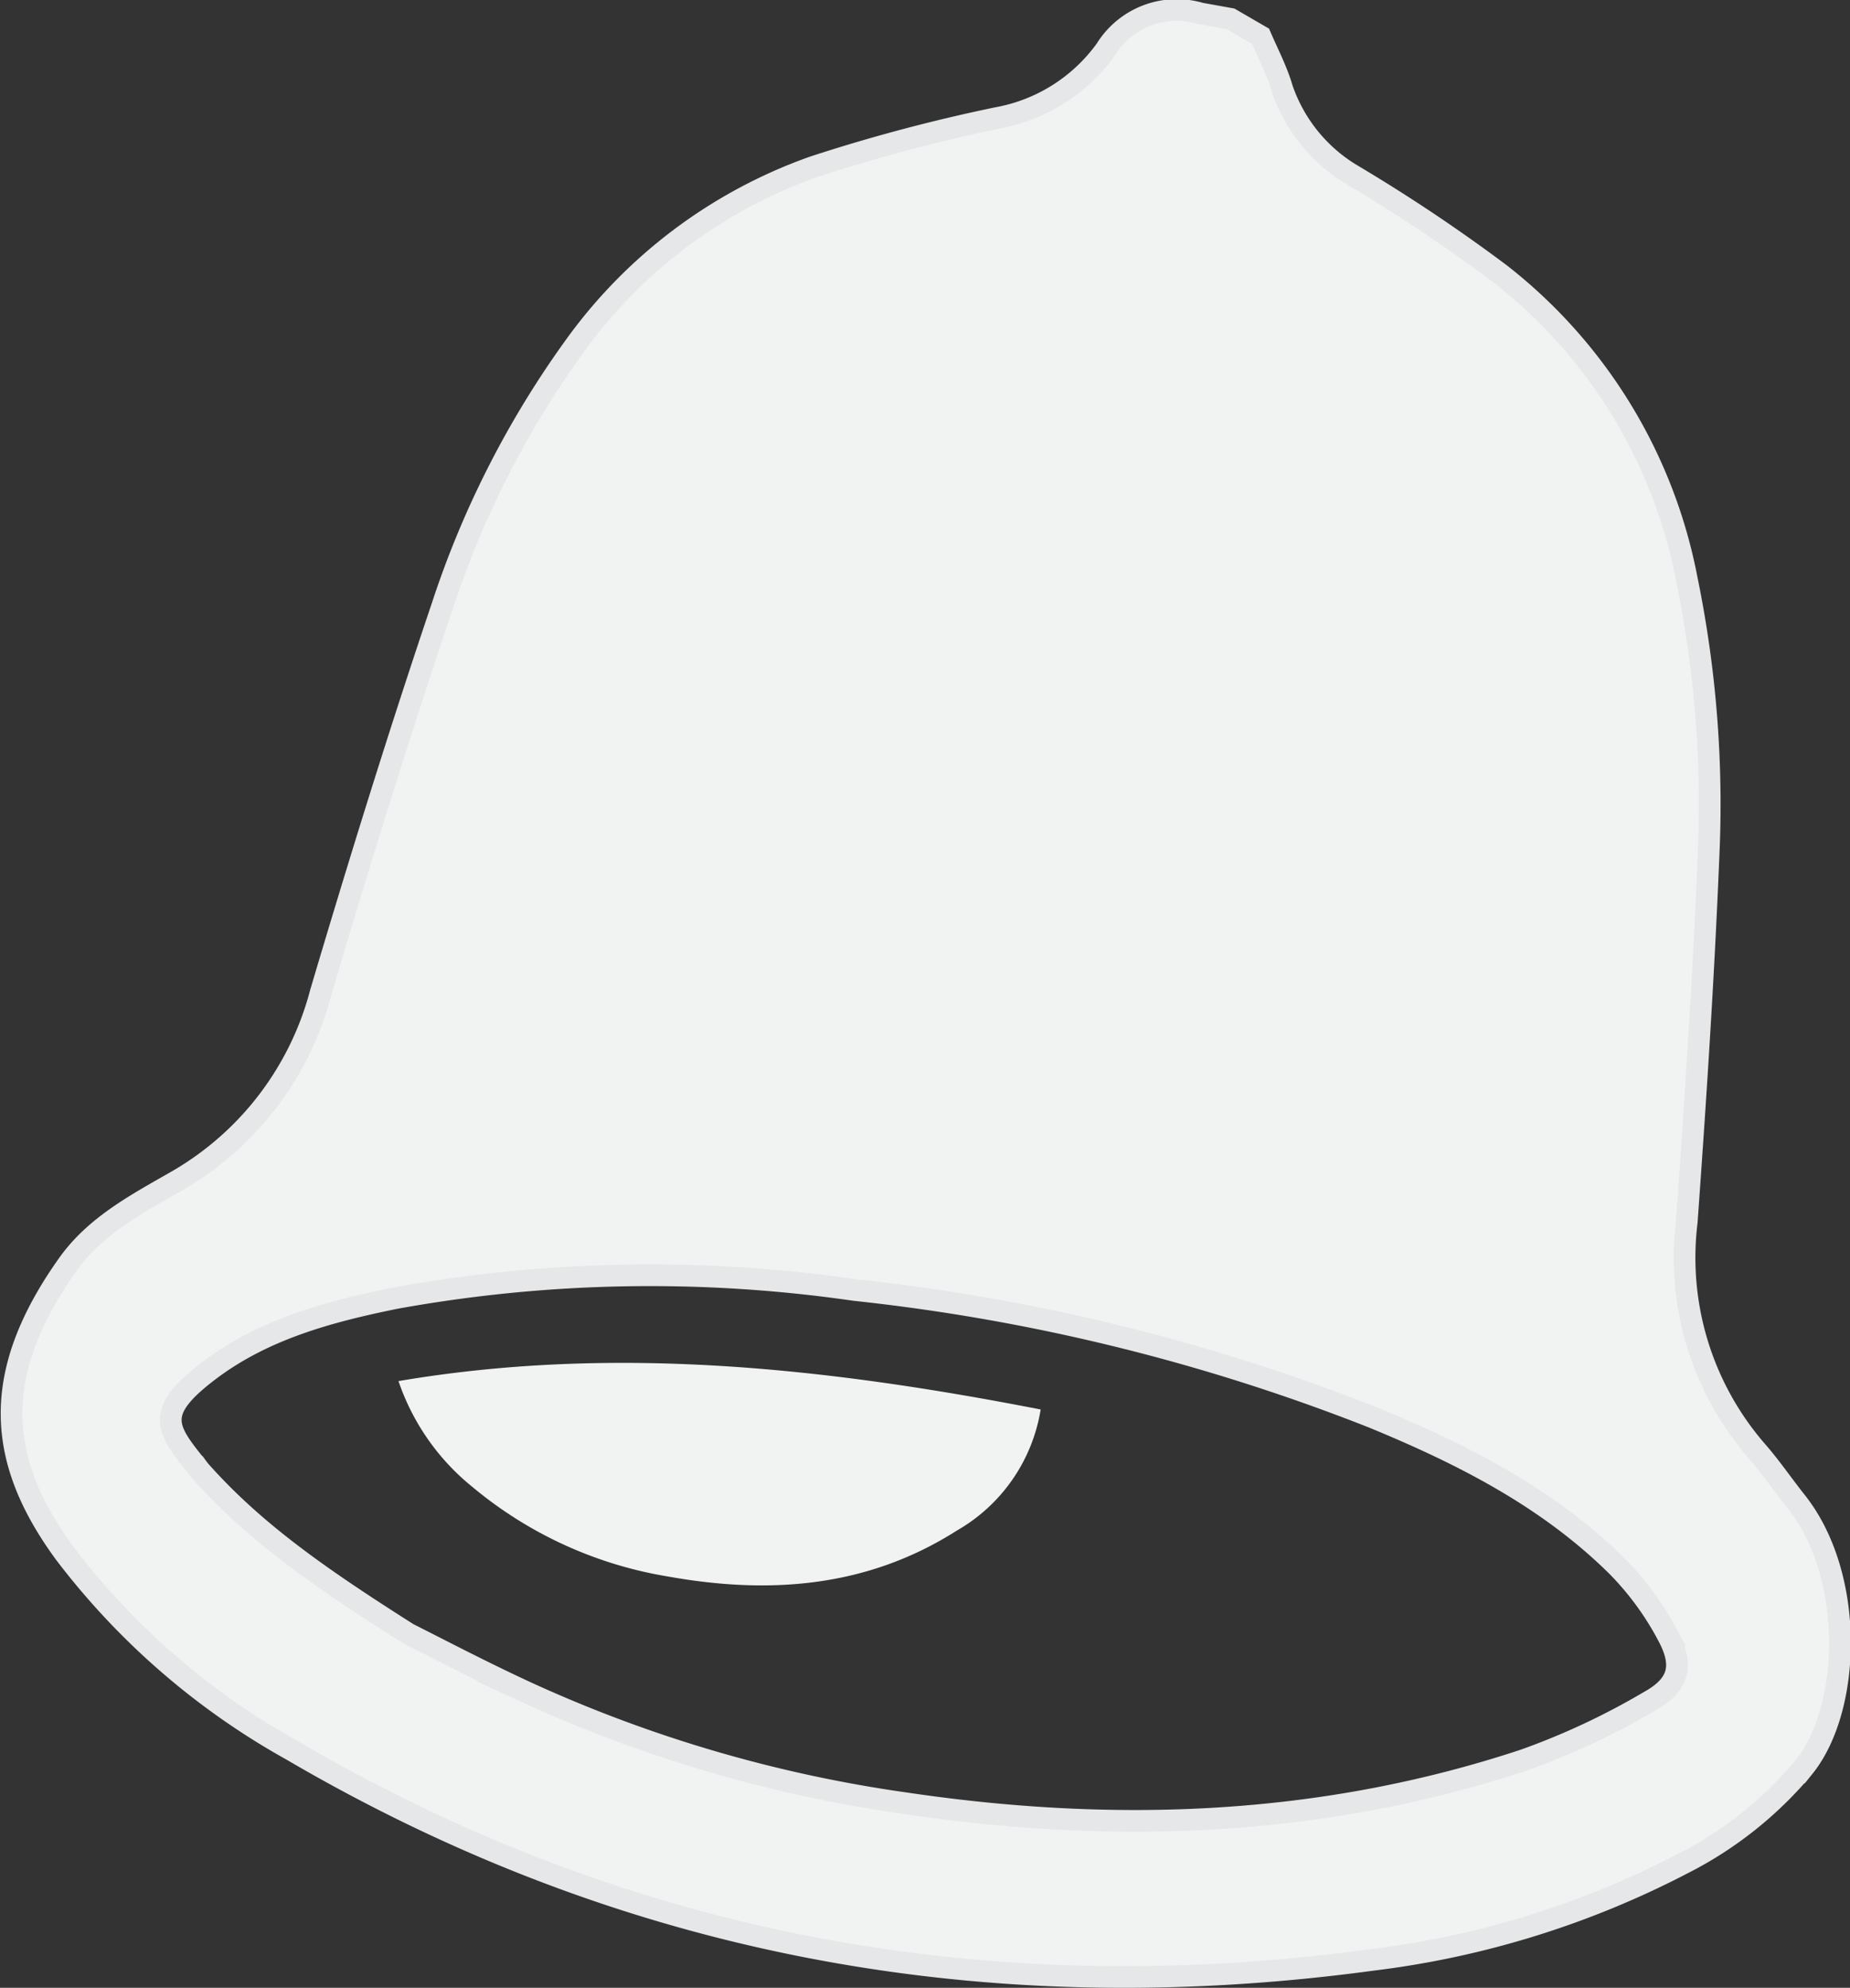 <svg xmlns="http://www.w3.org/2000/svg" viewBox="0 0 85.33 91.67"><rect x="0" y="0" width="85.33" height="91.67" fill="#333333" stroke="none"/><defs><style>.cls-1,.cls-2{fill:#f1f2f2;}.cls-1{stroke:#e6e7e8;stroke-miterlimit:10;}</style></defs><g id="Layer_2" data-name="Layer 2"><g id="Layer_1-2" data-name="Layer 1"><path class="cls-1" d="M56.76.87l1.38.8c.35.81.76,1.59,1,2.42a7.42,7.42,0,0,0,3.27,4,77.47,77.47,0,0,1,6.77,4.53A23.44,23.44,0,0,1,77.8,26.7a51.56,51.56,0,0,1,1,12.87c-.23,5.6-.6,11.2-1,16.78A13.59,13.59,0,0,0,81,66.88c.66.75,1.23,1.59,1.85,2.37,2.72,3.43,2.54,9.54.35,12.25a17.69,17.69,0,0,1-5.56,4.43,42,42,0,0,1-14.33,4.45c-17.7,2.4-34.4-.62-49.87-9.68A33.79,33.79,0,0,1,3,71.65c-3.18-4.32-3.44-8.31.13-13.34,1.28-1.81,3.24-2.82,5.1-3.89a14.15,14.15,0,0,0,6.56-8.64c1.78-6,3.61-11.91,5.6-17.8A43.69,43.69,0,0,1,26.48,16,23.06,23.06,0,0,1,37.54,7.69,78.77,78.77,0,0,1,46,5.44a7.89,7.89,0,0,0,5-3.15A3.85,3.85,0,0,1,55.37.62ZM18.83,75.34c1.2.6,3.29,1.7,5.43,2.69a63.06,63.06,0,0,0,17.51,5.13c9.65,1.43,19.21,1.09,28.54-2a33.41,33.41,0,0,0,5.75-2.69c1.39-.77,1.62-1.66.86-3.06a13.57,13.57,0,0,0-2.33-3.18c-3.21-3.18-7.17-5.18-11.28-6.87a91.61,91.61,0,0,0-23.89-5.87,65.9,65.9,0,0,0-21.16.37c-3.05.62-6.07,1.42-8.61,3.34s-2,2.67-.56,4.45a2.88,2.88,0,0,0,.22.27C11.81,70.71,14.84,72.81,18.83,75.34Z"/><path class="cls-2" d="M48,65a7.88,7.88,0,0,1-3.86,5.58C40,73.22,35.47,73.54,30.8,72.7a18.83,18.83,0,0,1-9-4.12,10.69,10.69,0,0,1-3.42-4.89C28.36,62,38.14,63.08,48,65Z"/></g></g></svg>